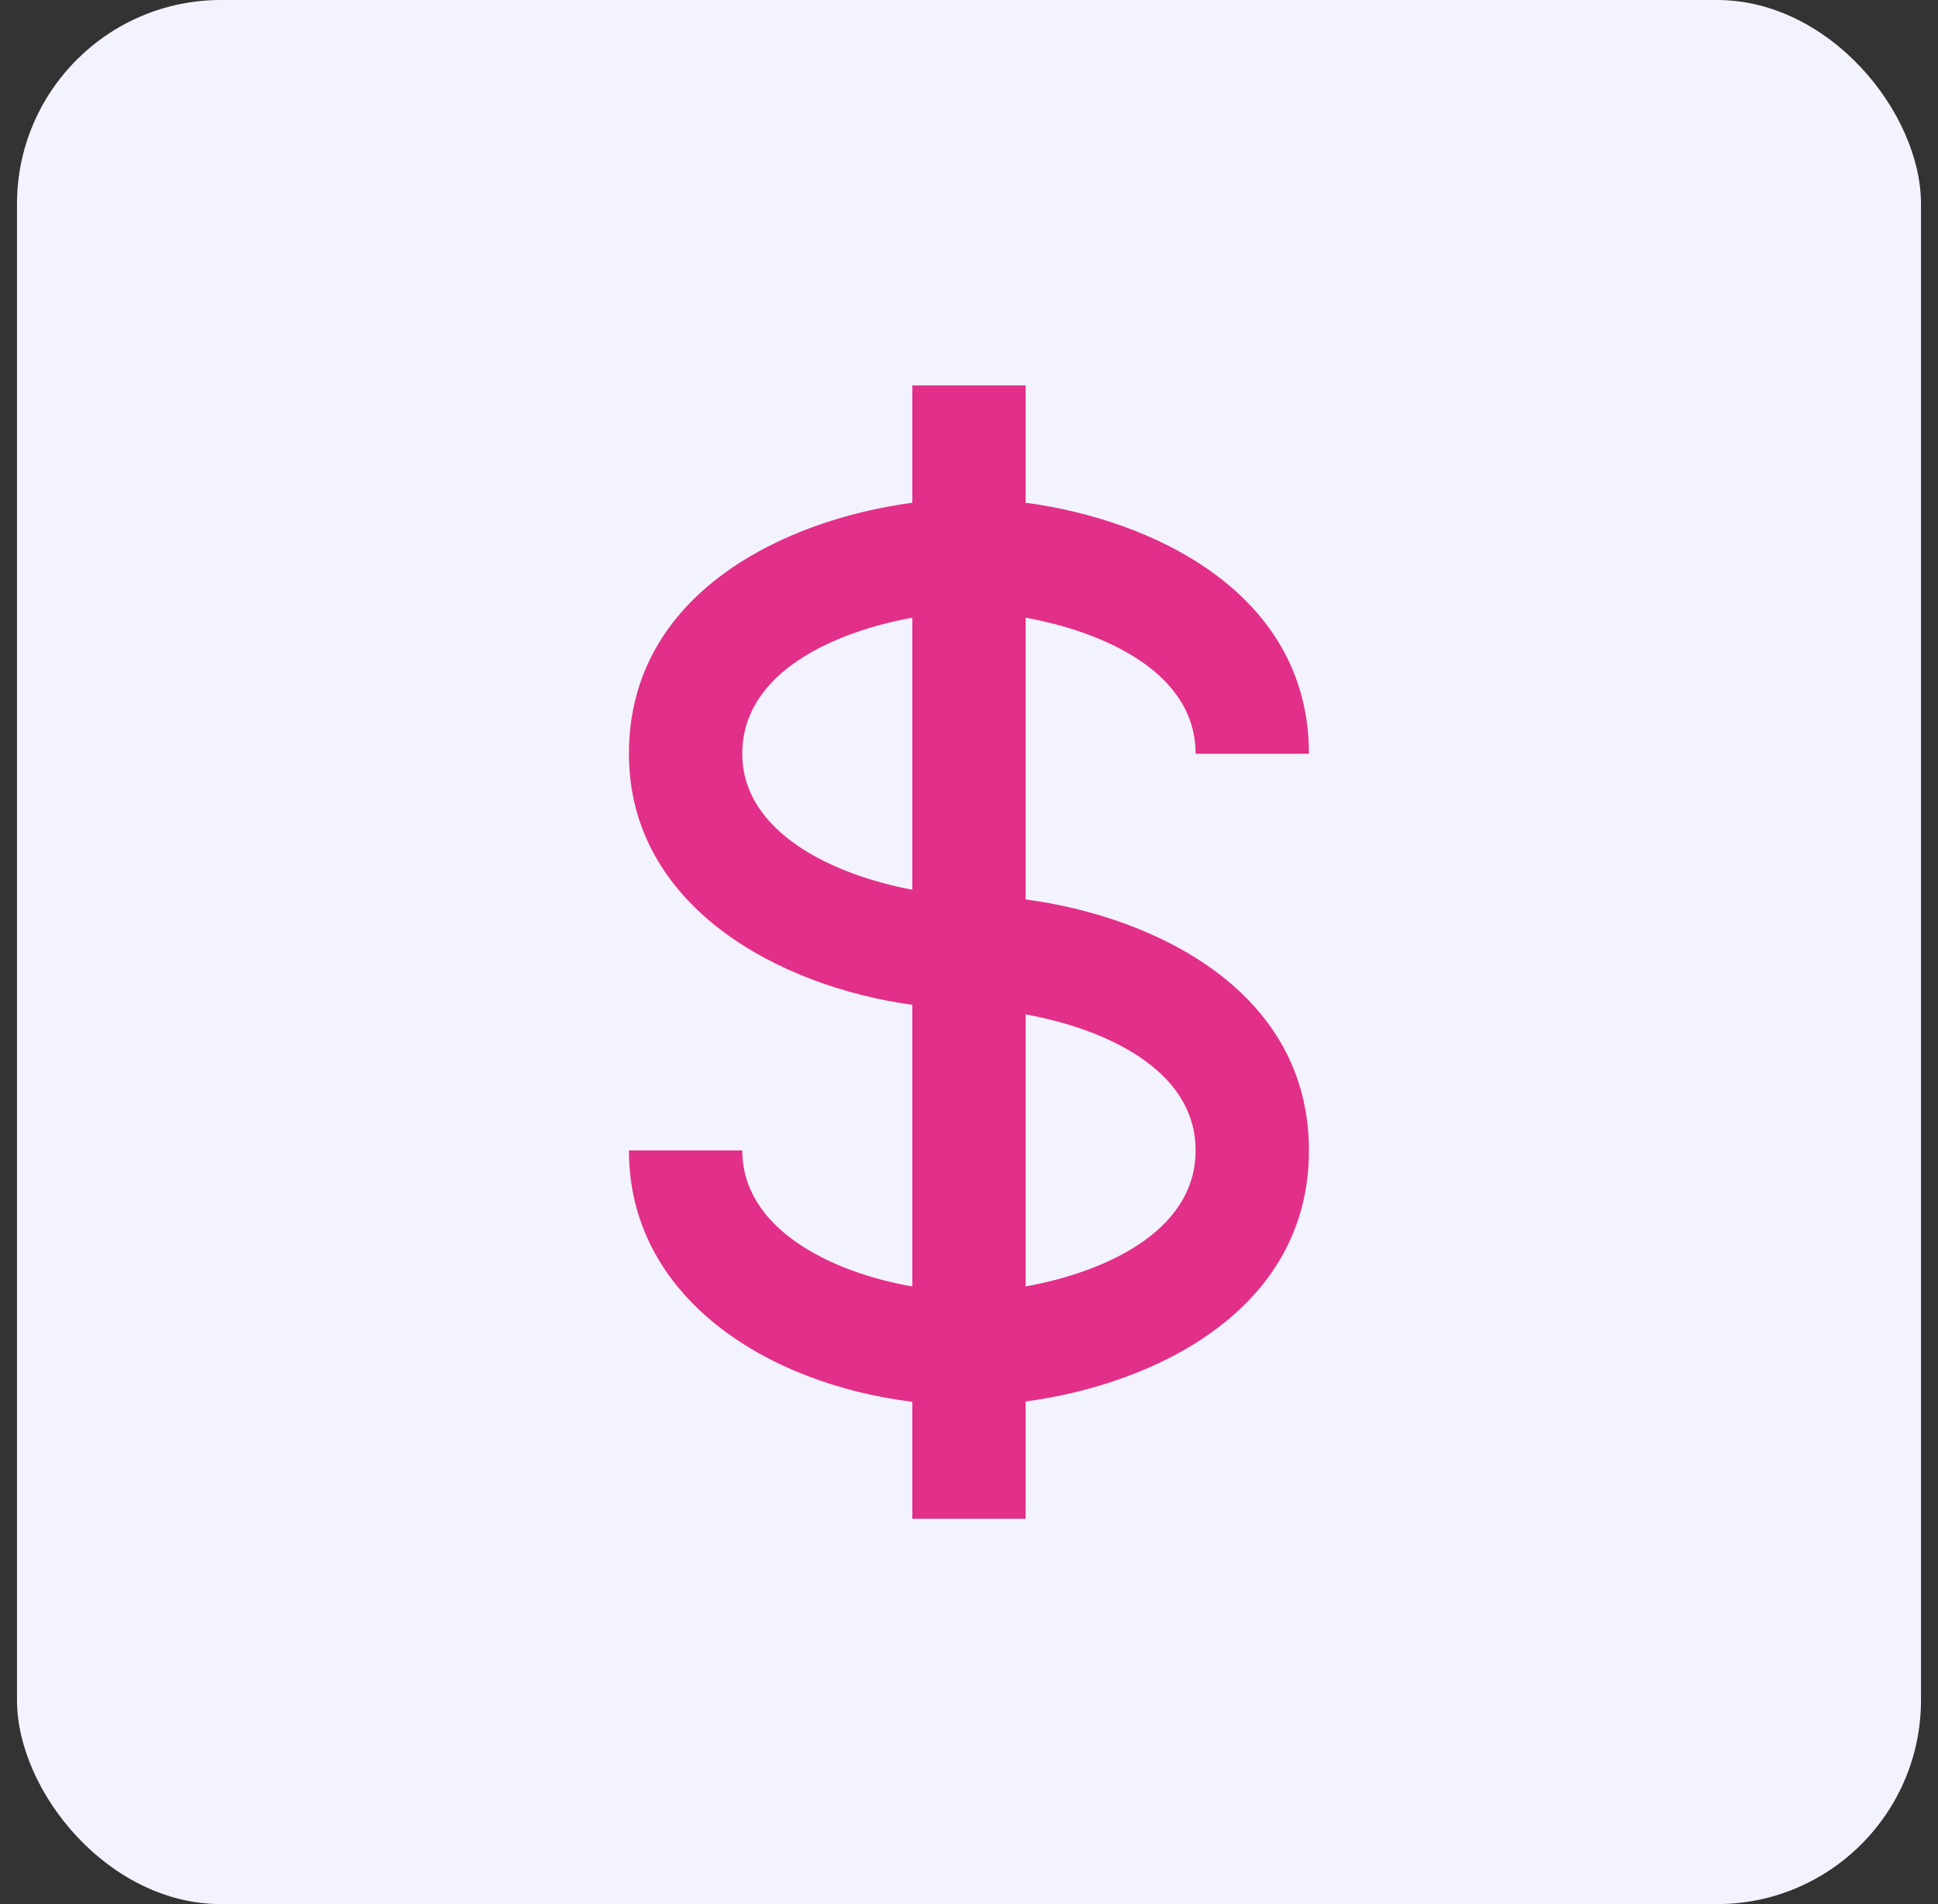<svg width="57" height="56" viewBox="0 0 57 56" fill="none" xmlns="http://www.w3.org/2000/svg">
<rect x="0" y="0" width="57" height="56" fill="#333333" stroke="none"/>
<rect x="0.5" width="56" height="56" rx="6" fill="#F3F3FF"/>
<path d="M35.165 22.167H38.498C38.498 17.439 33.907 15.282 30.165 14.786V11.334H26.832V14.786C23.09 15.282 18.498 17.439 18.498 22.167C18.498 26.677 22.942 29.022 26.832 29.551V37.834C24.419 37.416 21.832 36.127 21.832 33.834H18.498C18.498 38.149 22.54 40.699 26.832 41.227V44.667H30.165V41.217C33.907 40.721 38.498 38.562 38.498 33.834C38.498 29.106 33.907 26.949 30.165 26.452V18.167C32.382 18.566 35.165 19.736 35.165 22.167ZM21.832 22.167C21.832 19.736 24.615 18.566 26.832 18.167V26.166C24.547 25.744 21.832 24.496 21.832 22.167ZM35.165 33.834C35.165 36.266 32.382 37.436 30.165 37.834V29.834C32.382 30.232 35.165 31.402 35.165 33.834Z" fill="#E22F89"/>
</svg>
